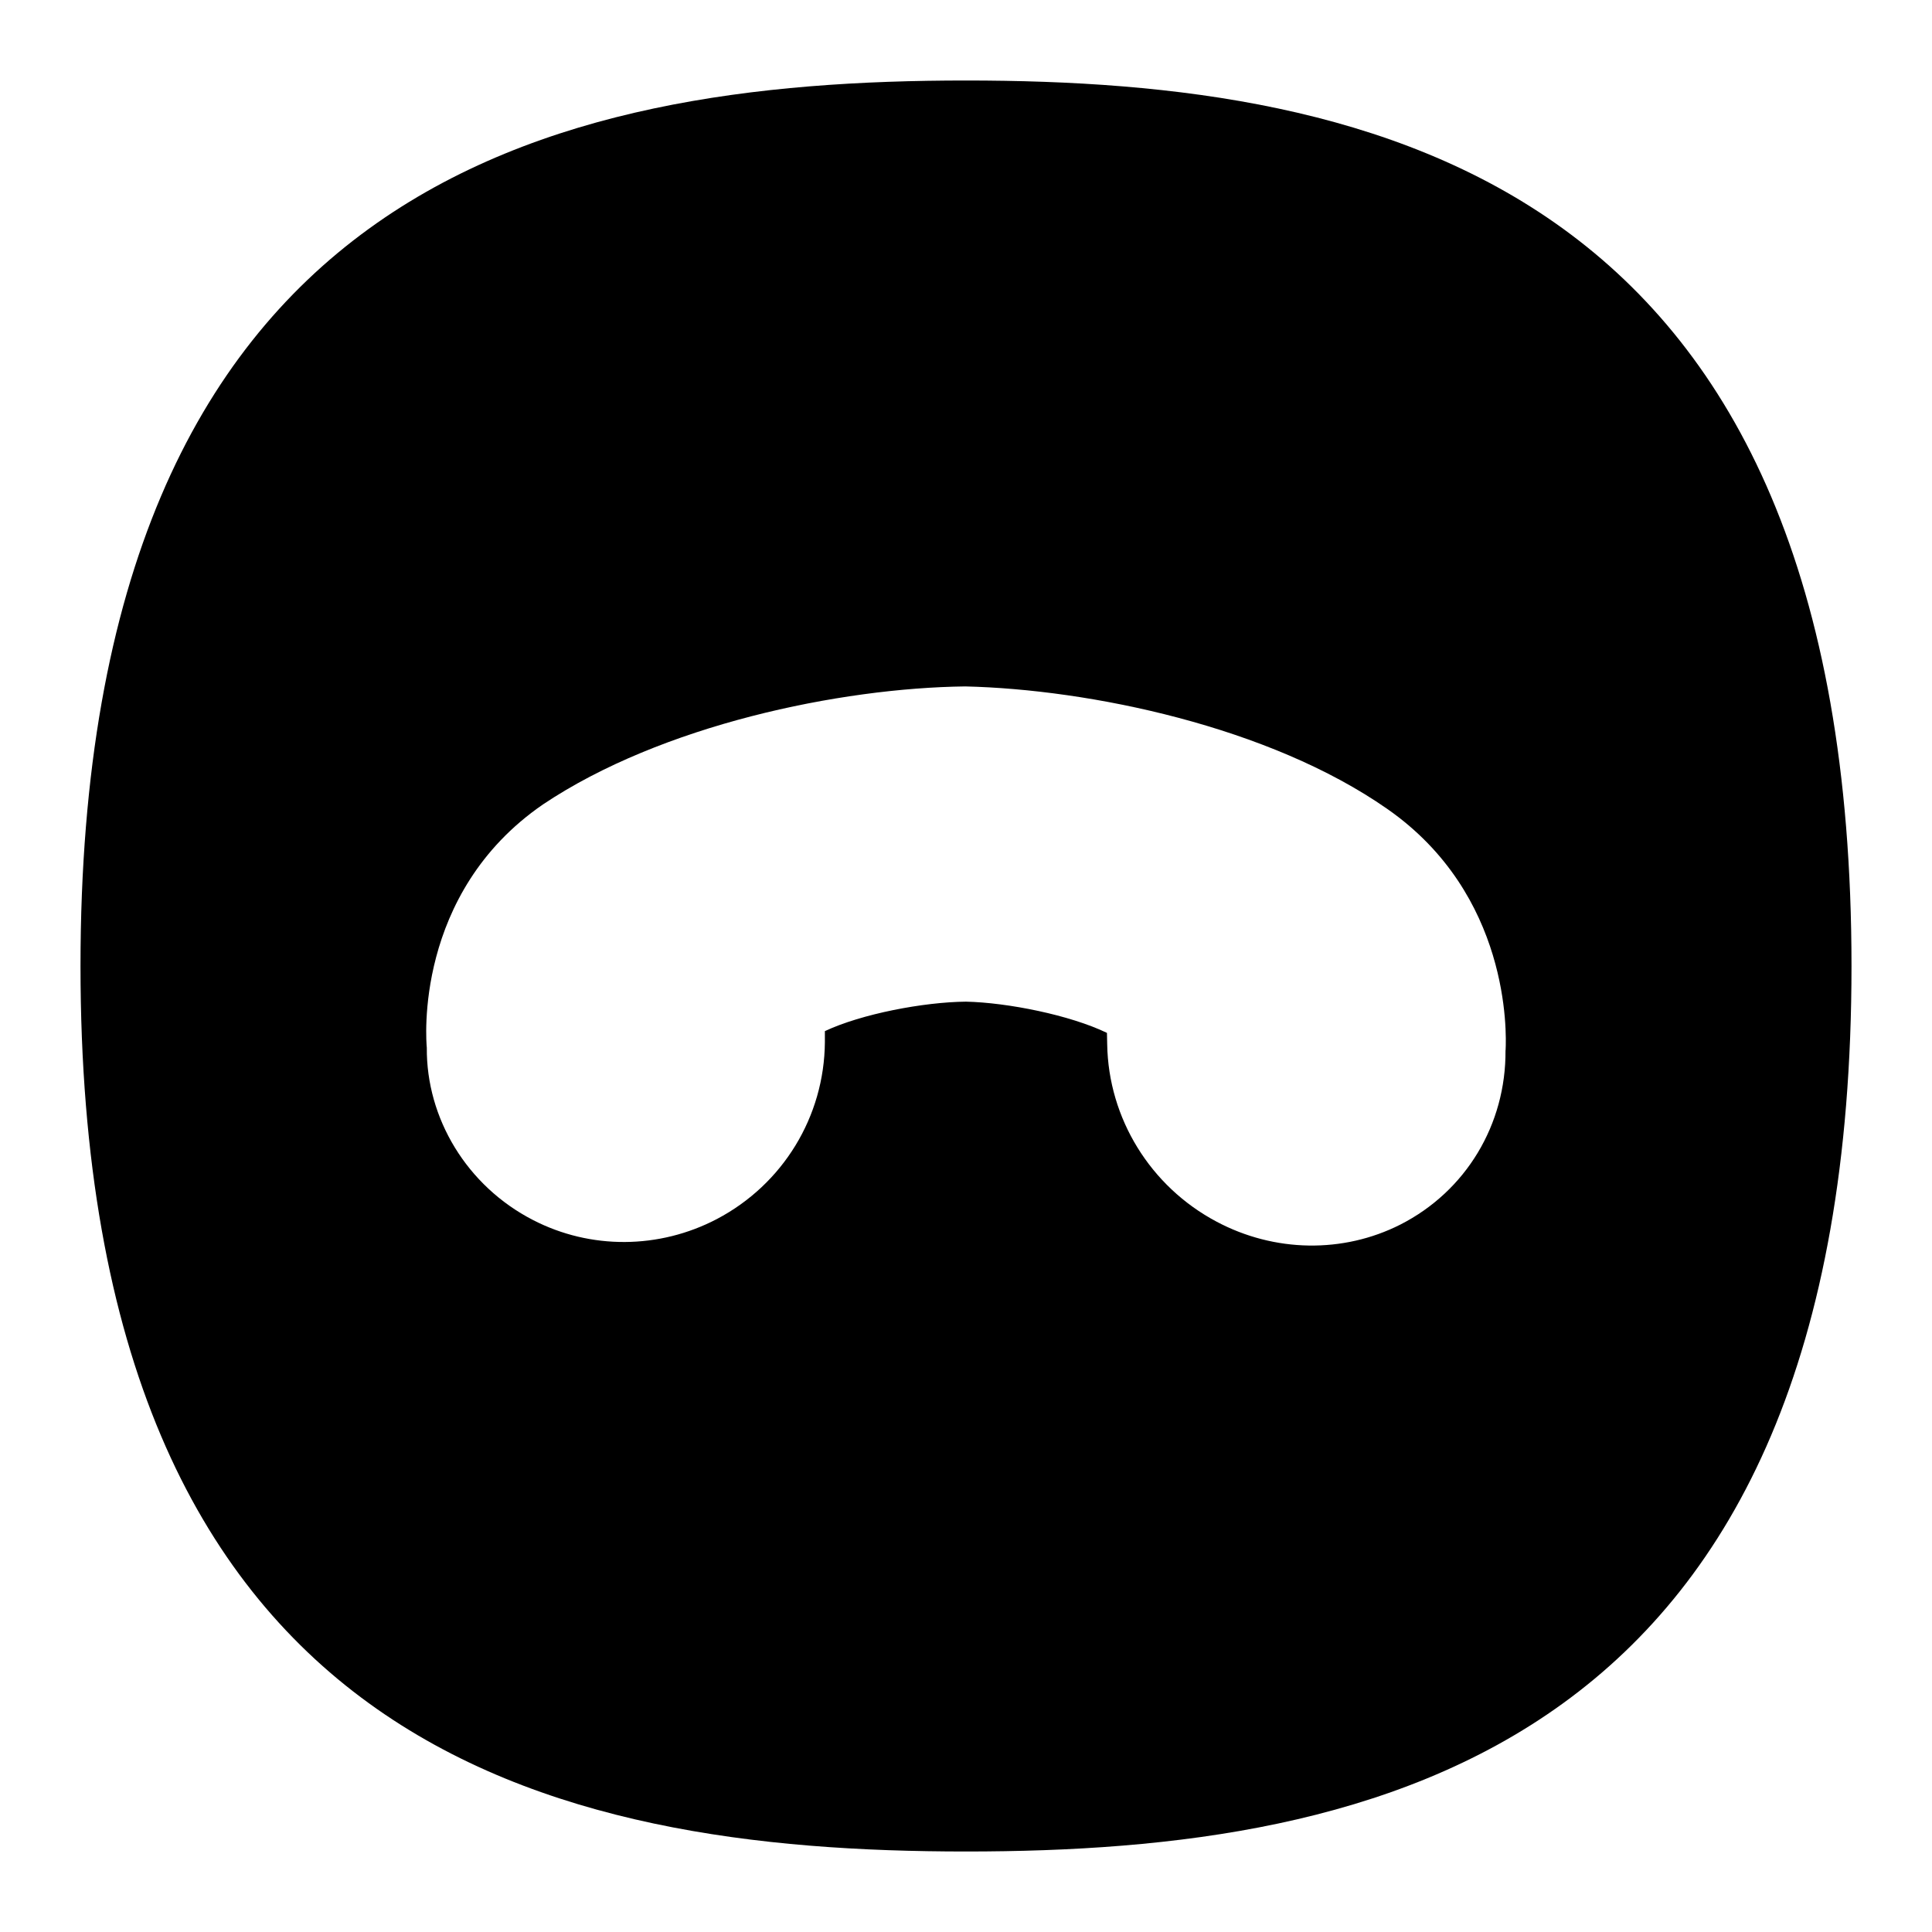 <svg id="Layer_1" viewBox="0 0 24 24" xmlns="http://www.w3.org/2000/svg" data-name="Layer 1"><path d="m12 1c-5.121 0-11 1.25-11 11s5.879 11 11 11 11-1.25 11-11-5.878-11-11-11zm6.702 12.047c.007.922-.491 1.75-1.306 2.165-.711.36-1.565.347-2.285-.037-.821-.436-1.342-1.282-1.357-2.202l-.003-.142c-.457-.221-1.235-.377-1.752-.388-.525.005-1.297.152-1.752.366v.137c-.007.924-.52 1.765-1.341 2.197-.717.376-1.571.381-2.284.013-.823-.423-1.327-1.264-1.32-2.141-.008-.078-.163-1.918 1.443-3.022 1.472-.986 3.686-1.447 5.246-1.466 1.542.036 3.776.497 5.244 1.523 1.522 1.062 1.48 2.775 1.468 2.997z"/></svg>